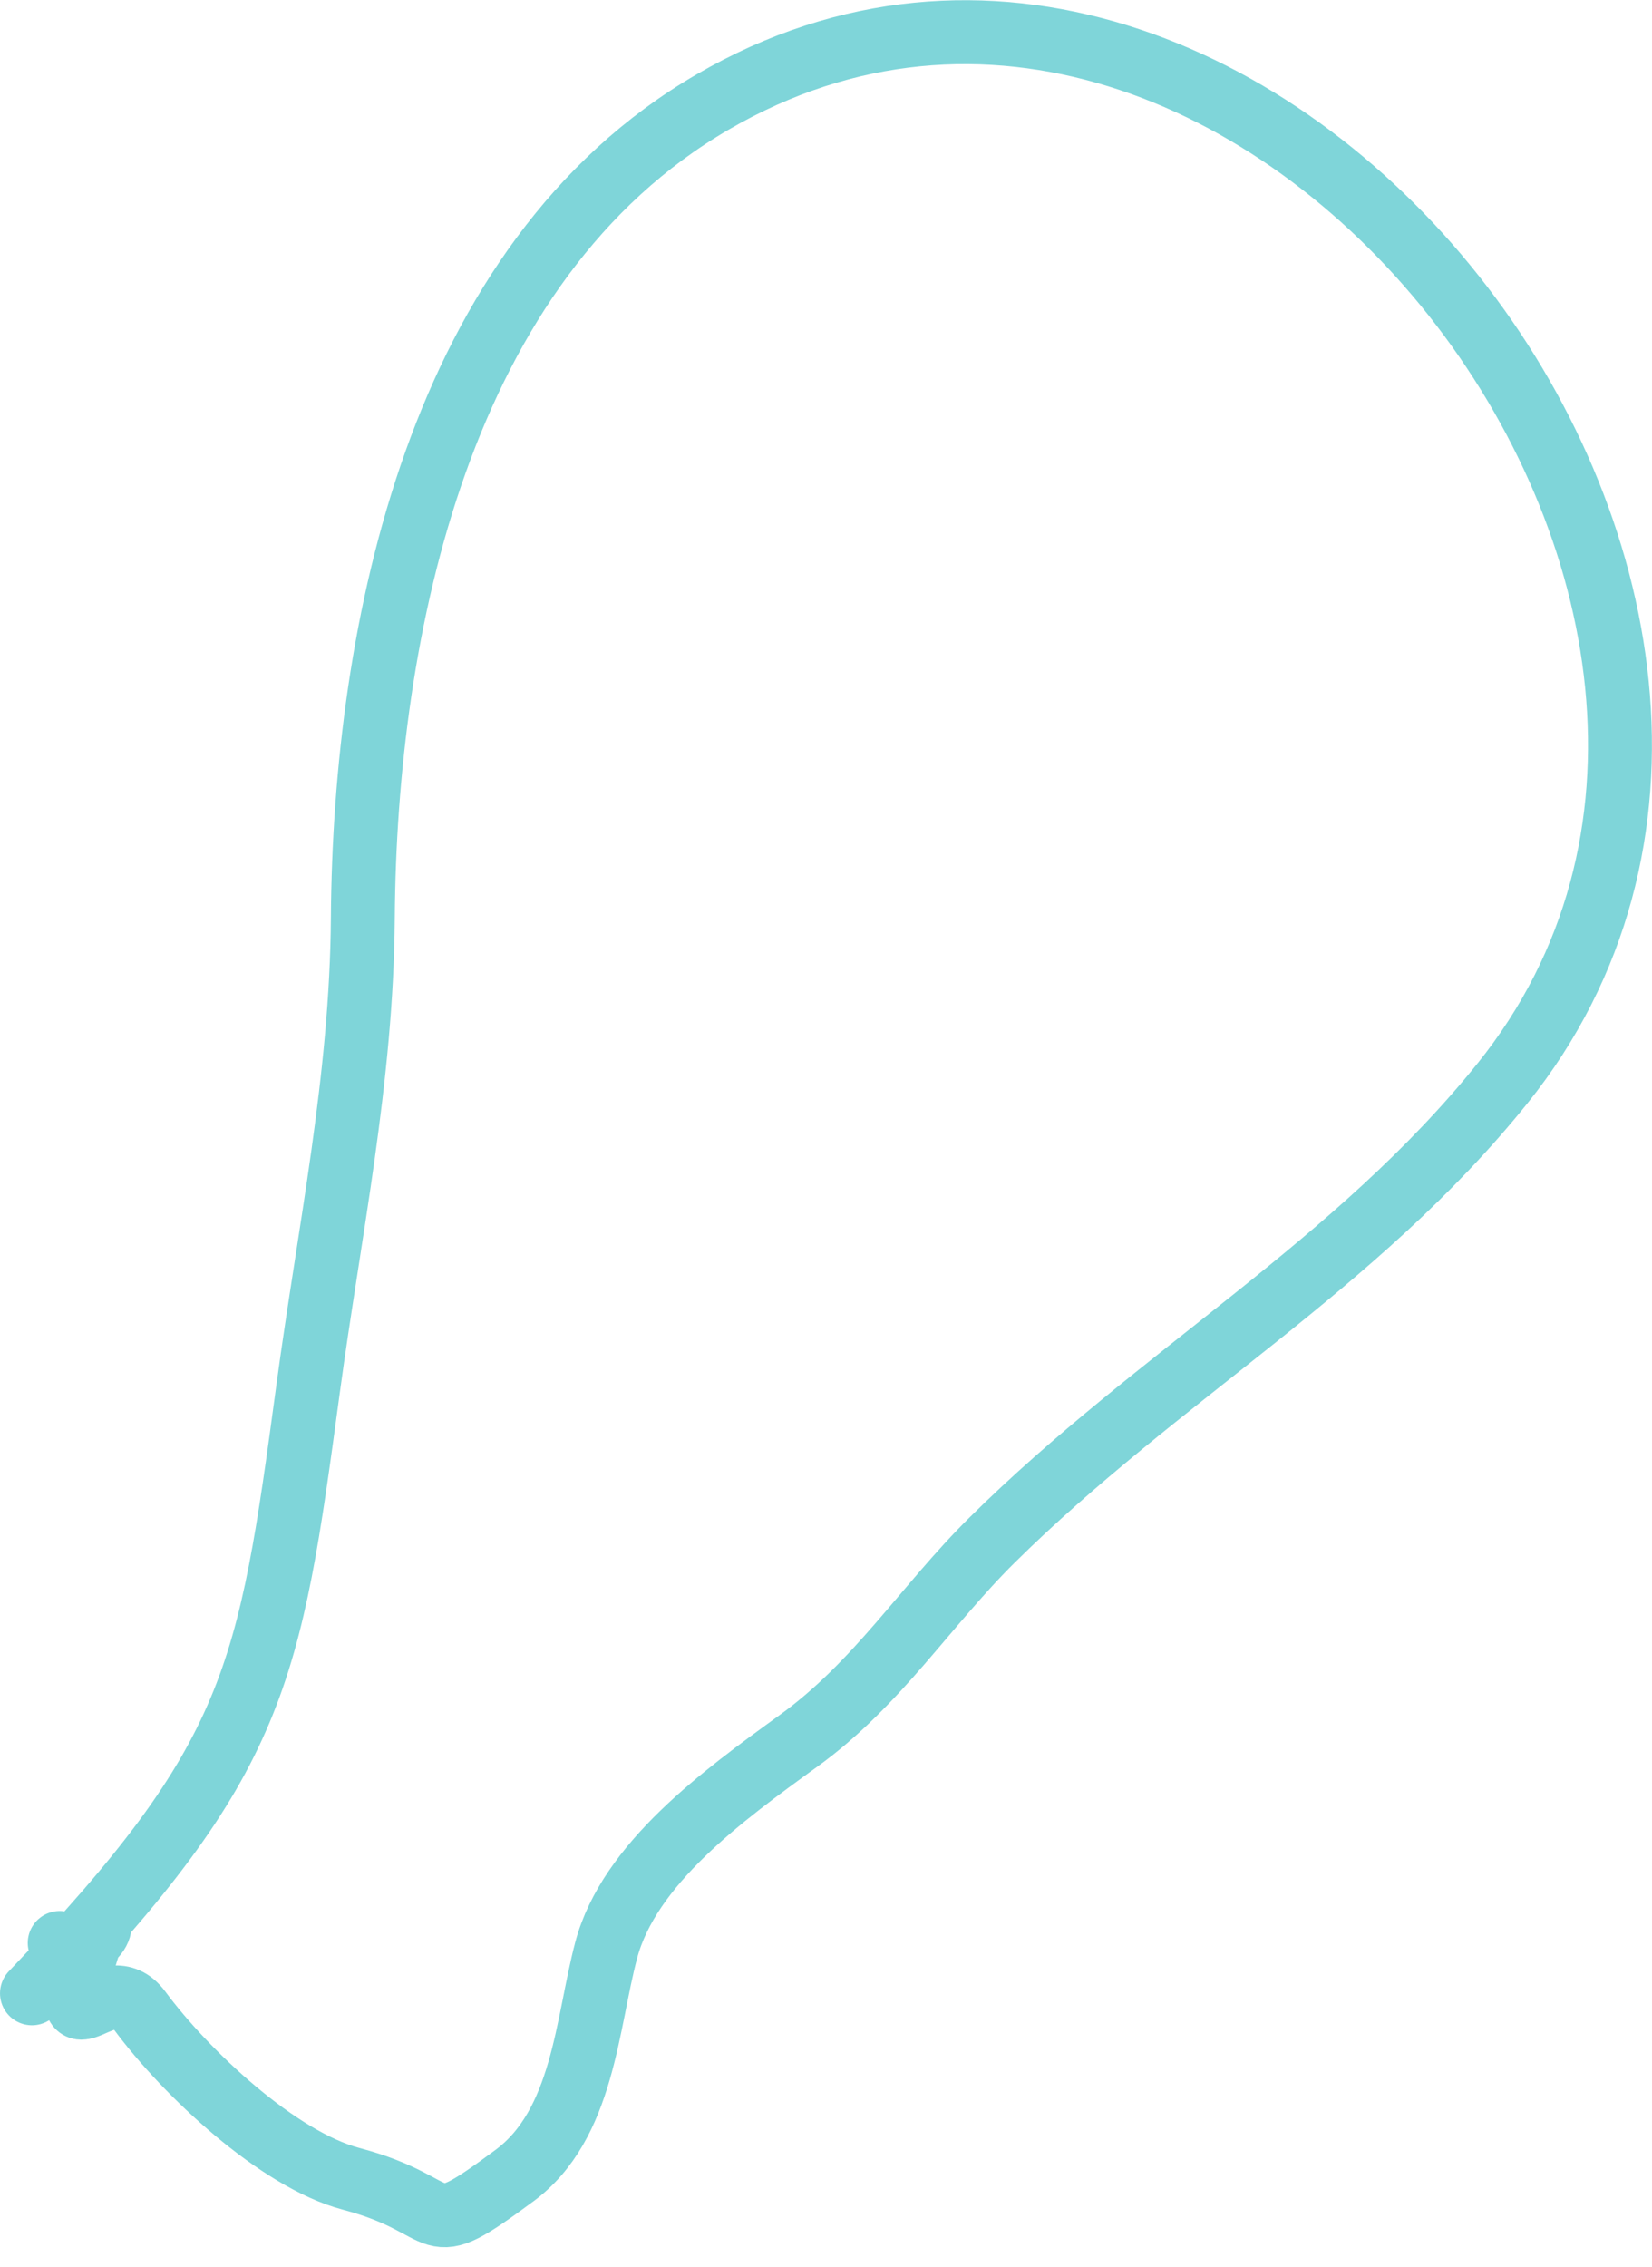 <svg width="43" height="59" viewBox="0 0 43 59" fill="none" xmlns="http://www.w3.org/2000/svg">
<path d="M0.832 51.874C6.701 45.734 7.01 43.618 8.02 36.141C8.576 32.024 9.415 28.08 9.444 23.893C9.496 16.404 11.408 6.808 18.547 2.656C32.593 -5.513 49.1 15.757 39.109 28.192C35.306 32.925 30.137 35.807 25.823 40.079C24.092 41.792 22.842 43.815 20.789 45.3C18.821 46.725 16.375 48.499 15.777 50.757C15.273 52.664 15.187 55.287 13.393 56.616C10.913 58.452 11.893 57.429 9.134 56.7C7.238 56.198 4.84 53.951 3.635 52.323C2.774 51.161 1.52 53.532 2.164 51.099C2.716 49.011 2.929 50.926 1.554 50.563" stroke="#00ADB5" stroke-opacity="0.5" stroke-width="1.663" stroke-linecap="round" stroke-linejoin="round"/>
</svg>
